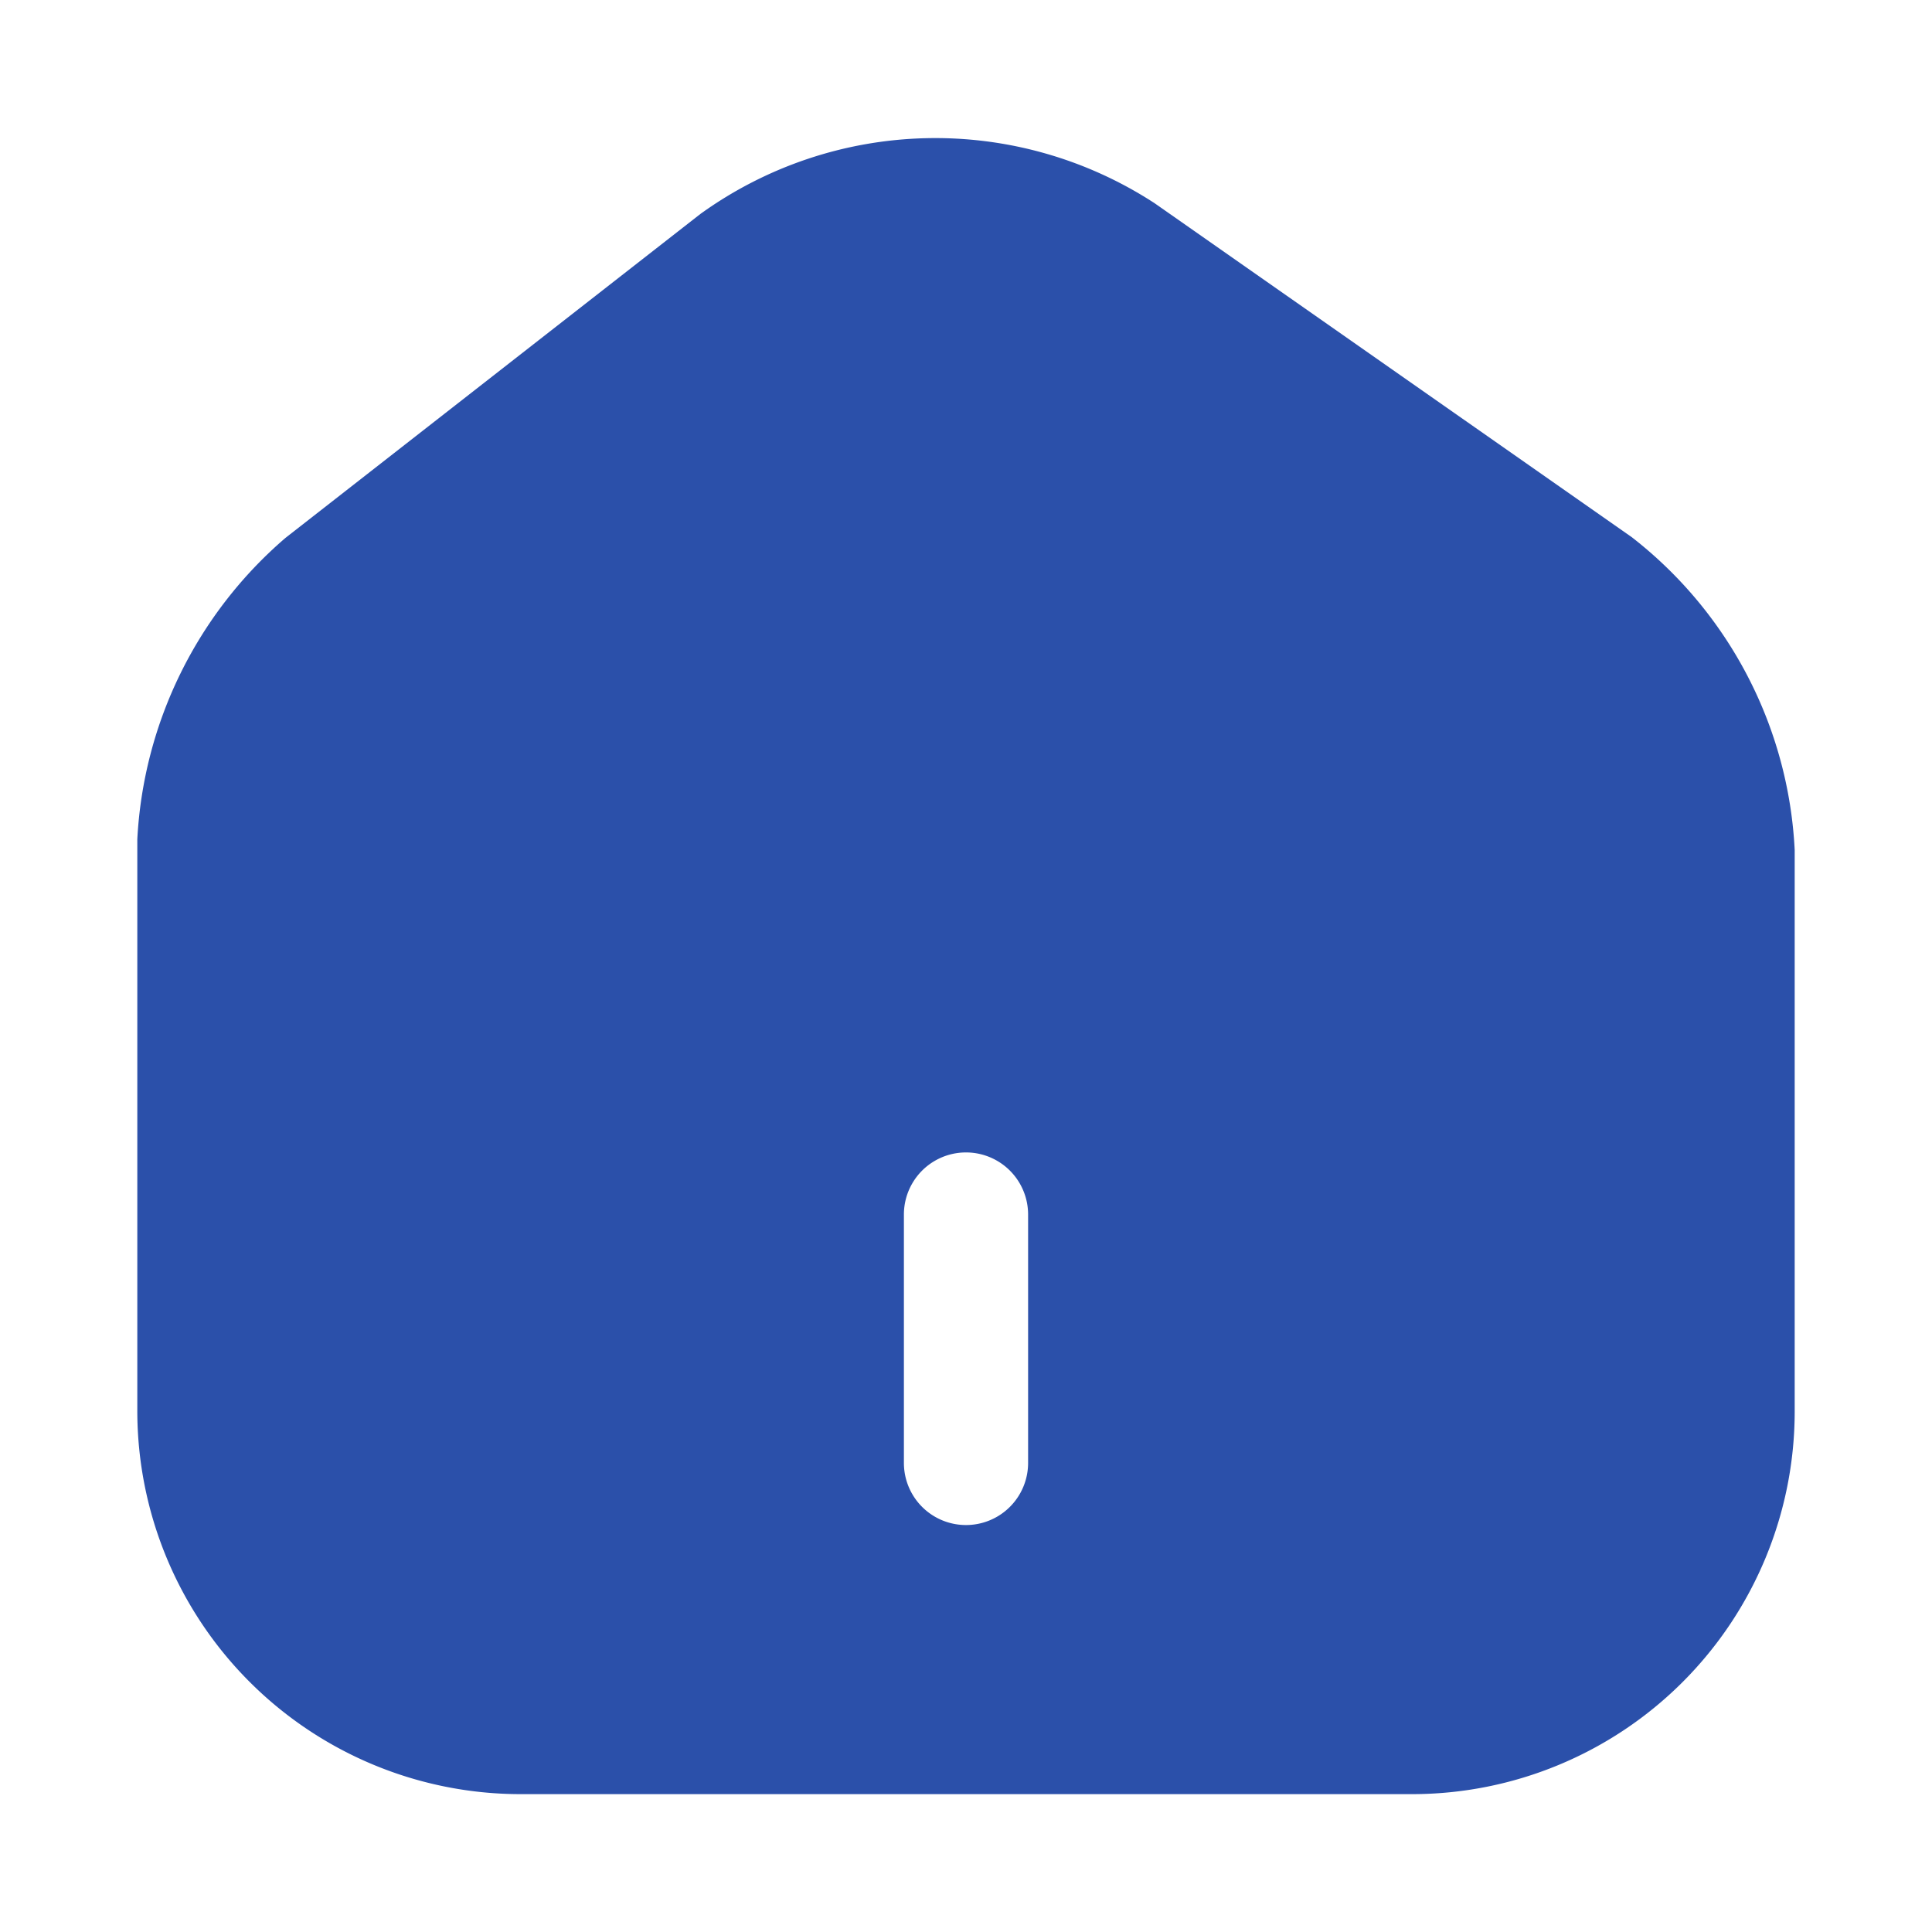 <svg id="vuesax_bold_home-2" data-name="vuesax/bold/home-2" xmlns="http://www.w3.org/2000/svg" width="28" height="28" viewBox="0 0 28 28">
  <g id="home-2">
    <path id="Vector" d="M21.656,5.781,14.746.945A5.821,5.821,0,0,0,8.159,1.1L2.148,5.793A6.184,6.184,0,0,0,0,10.161v8.28A5.556,5.556,0,0,0,5.543,24H18.477a5.546,5.546,0,0,0,5.543-5.544V10.317A6.125,6.125,0,0,0,21.656,5.781ZM12.91,19.2a.9.9,0,1,1-1.8,0V15.6a.9.9,0,1,1,1.8,0Z" transform="translate(1.99 2.002)" fill="#2b50aa"/>
    <path id="Vector-2" data-name="Vector" d="M0,0H28V28H0Z" transform="translate(28 28) rotate(180)" fill="none" opacity="0"/>
  </g>
</svg>
